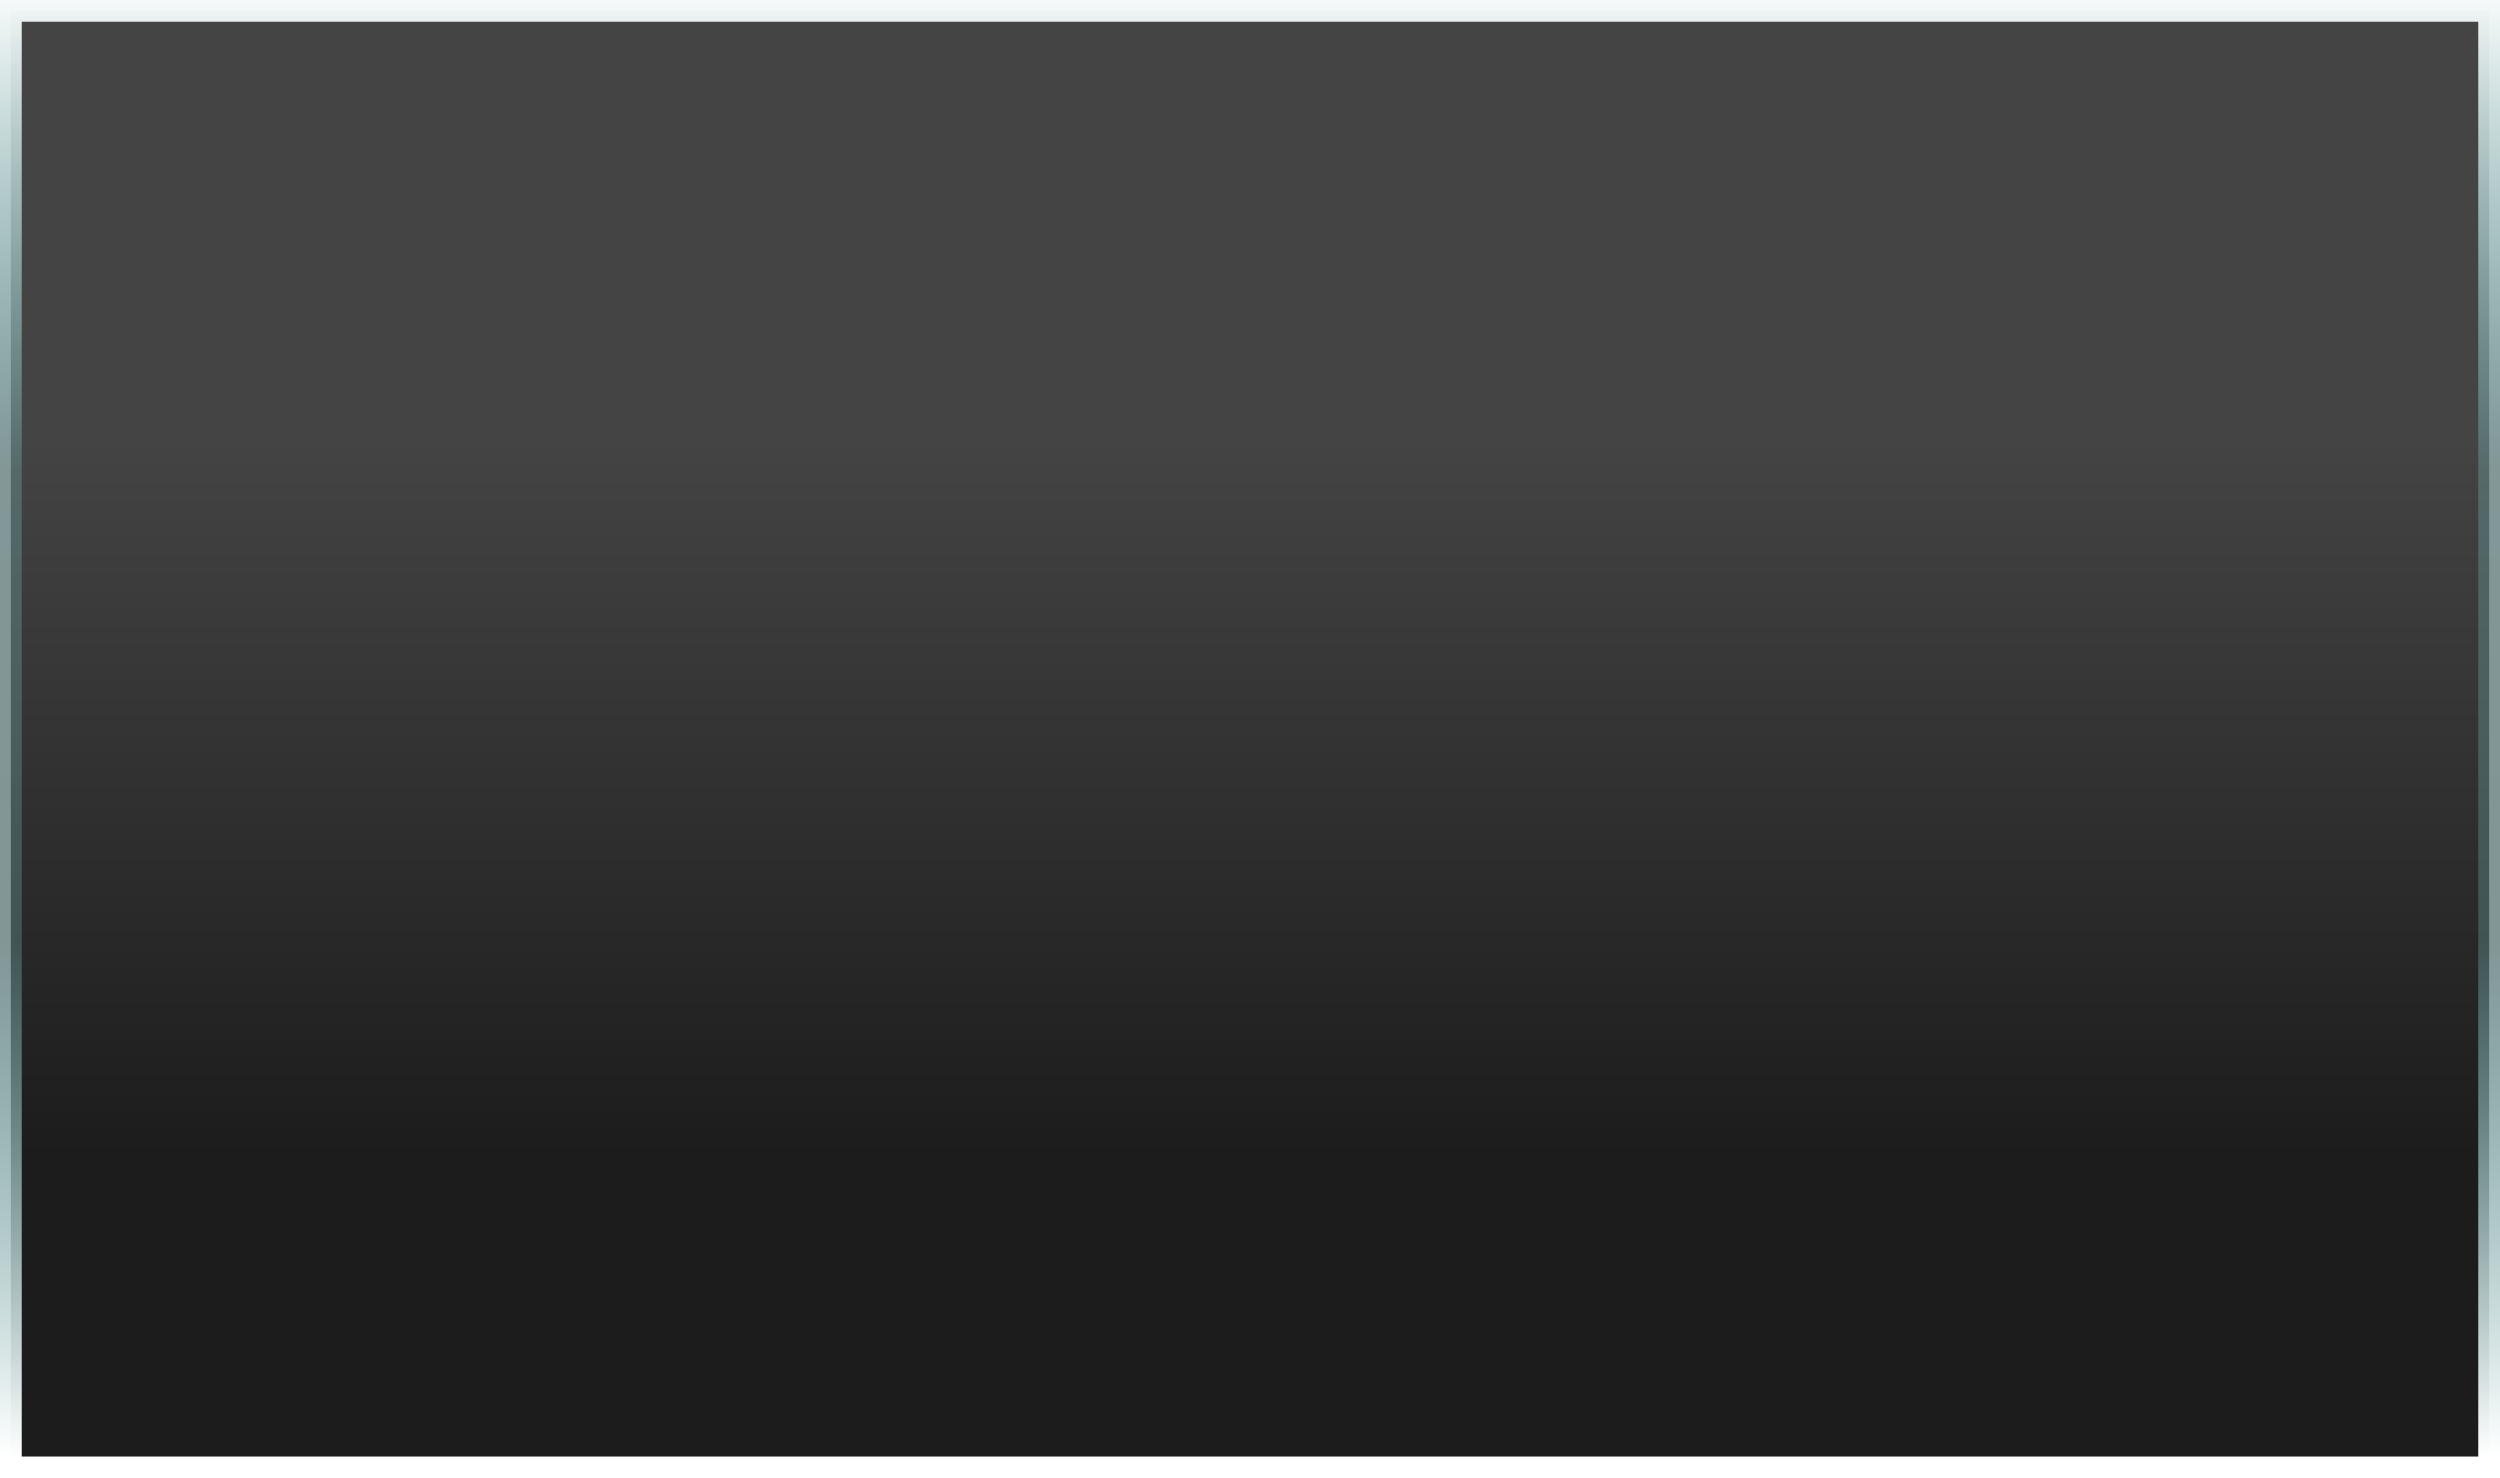 <svg width="345" height="204" viewBox="0 0 345 204" fill="none" xmlns="http://www.w3.org/2000/svg">
<rect x="0" y="0" width="345" height="204" fill="#808080" stroke="none"/>
<rect x="343.5" y="202.5" width="342" height="201" transform="rotate(180 343.5 202.5)" fill="url(#paint0_linear_2163_71)" stroke="url(#paint1_linear_2163_71)" stroke-width="3"/>
<defs>
<linearGradient id="paint0_linear_2163_71" x1="517.03" y1="204" x2="517.03" y2="411.317" gradientUnits="userSpaceOnUse">
<stop offset="0.203" stop-opacity="0.78"/>
<stop offset="0.676" stop-opacity="0.47"/>
</linearGradient>
<linearGradient id="paint1_linear_2163_71" x1="517.5" y1="204" x2="517.5" y2="408" gradientUnits="userSpaceOnUse">
<stop stop-color="white"/>
<stop offset="0.349" stop-color="#89D7D7" stop-opacity="0.25"/>
<stop offset="0.667" stop-color="#89D7D7" stop-opacity="0.26"/>
<stop offset="1" stop-color="white"/>
</linearGradient>
</defs>
</svg>
